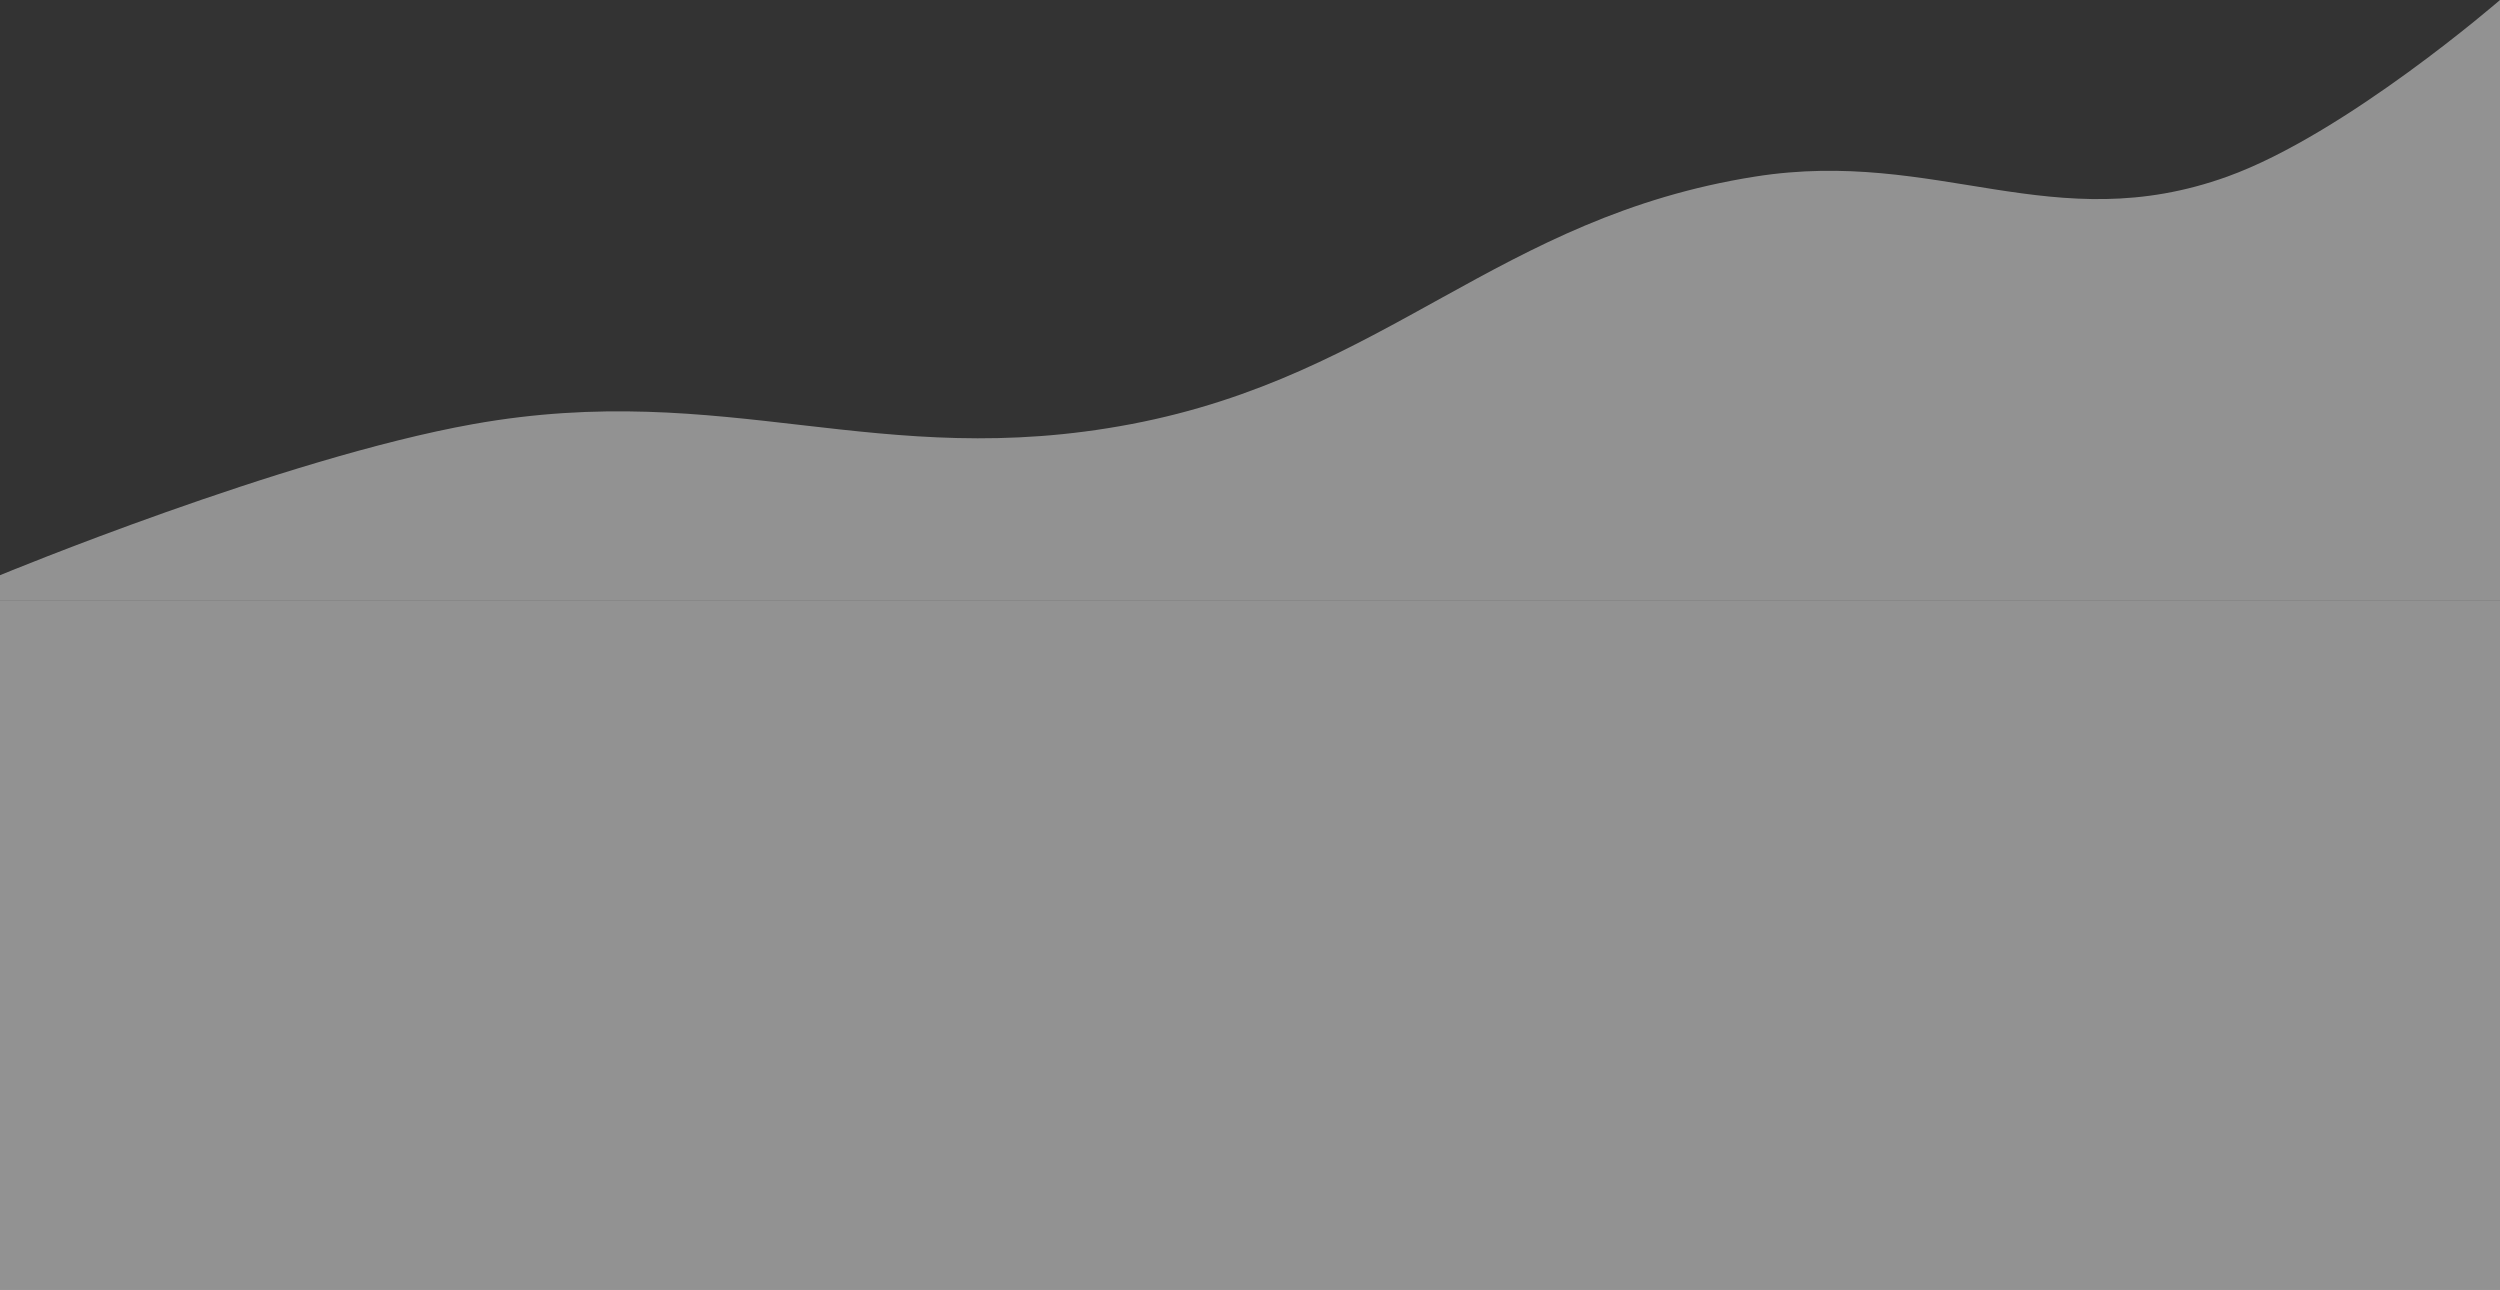 <svg width="1440" height="743" viewBox="0 0 1440 743" fill="none" xmlns="http://www.w3.org/2000/svg">
<rect x="0" y="0" width="1440" height="743" fill="#333333" stroke="none"/>
<rect y="346" width="1440" height="397" fill="#F3F3F3" fill-opacity="0.5"/>
<path d="M0 331.321C0 331.321 162.839 263.909 272.5 244.297C418.401 218.204 505.871 272.01 651.5 244.297C799.191 216.191 862.571 125.151 1011 101.703C1116.04 85.11 1182.55 137.904 1283 101.703C1351.16 77.141 1440 0 1440 0V346H0V331.321Z" fill="#F3F3F3" fill-opacity="0.5"/>
</svg>
